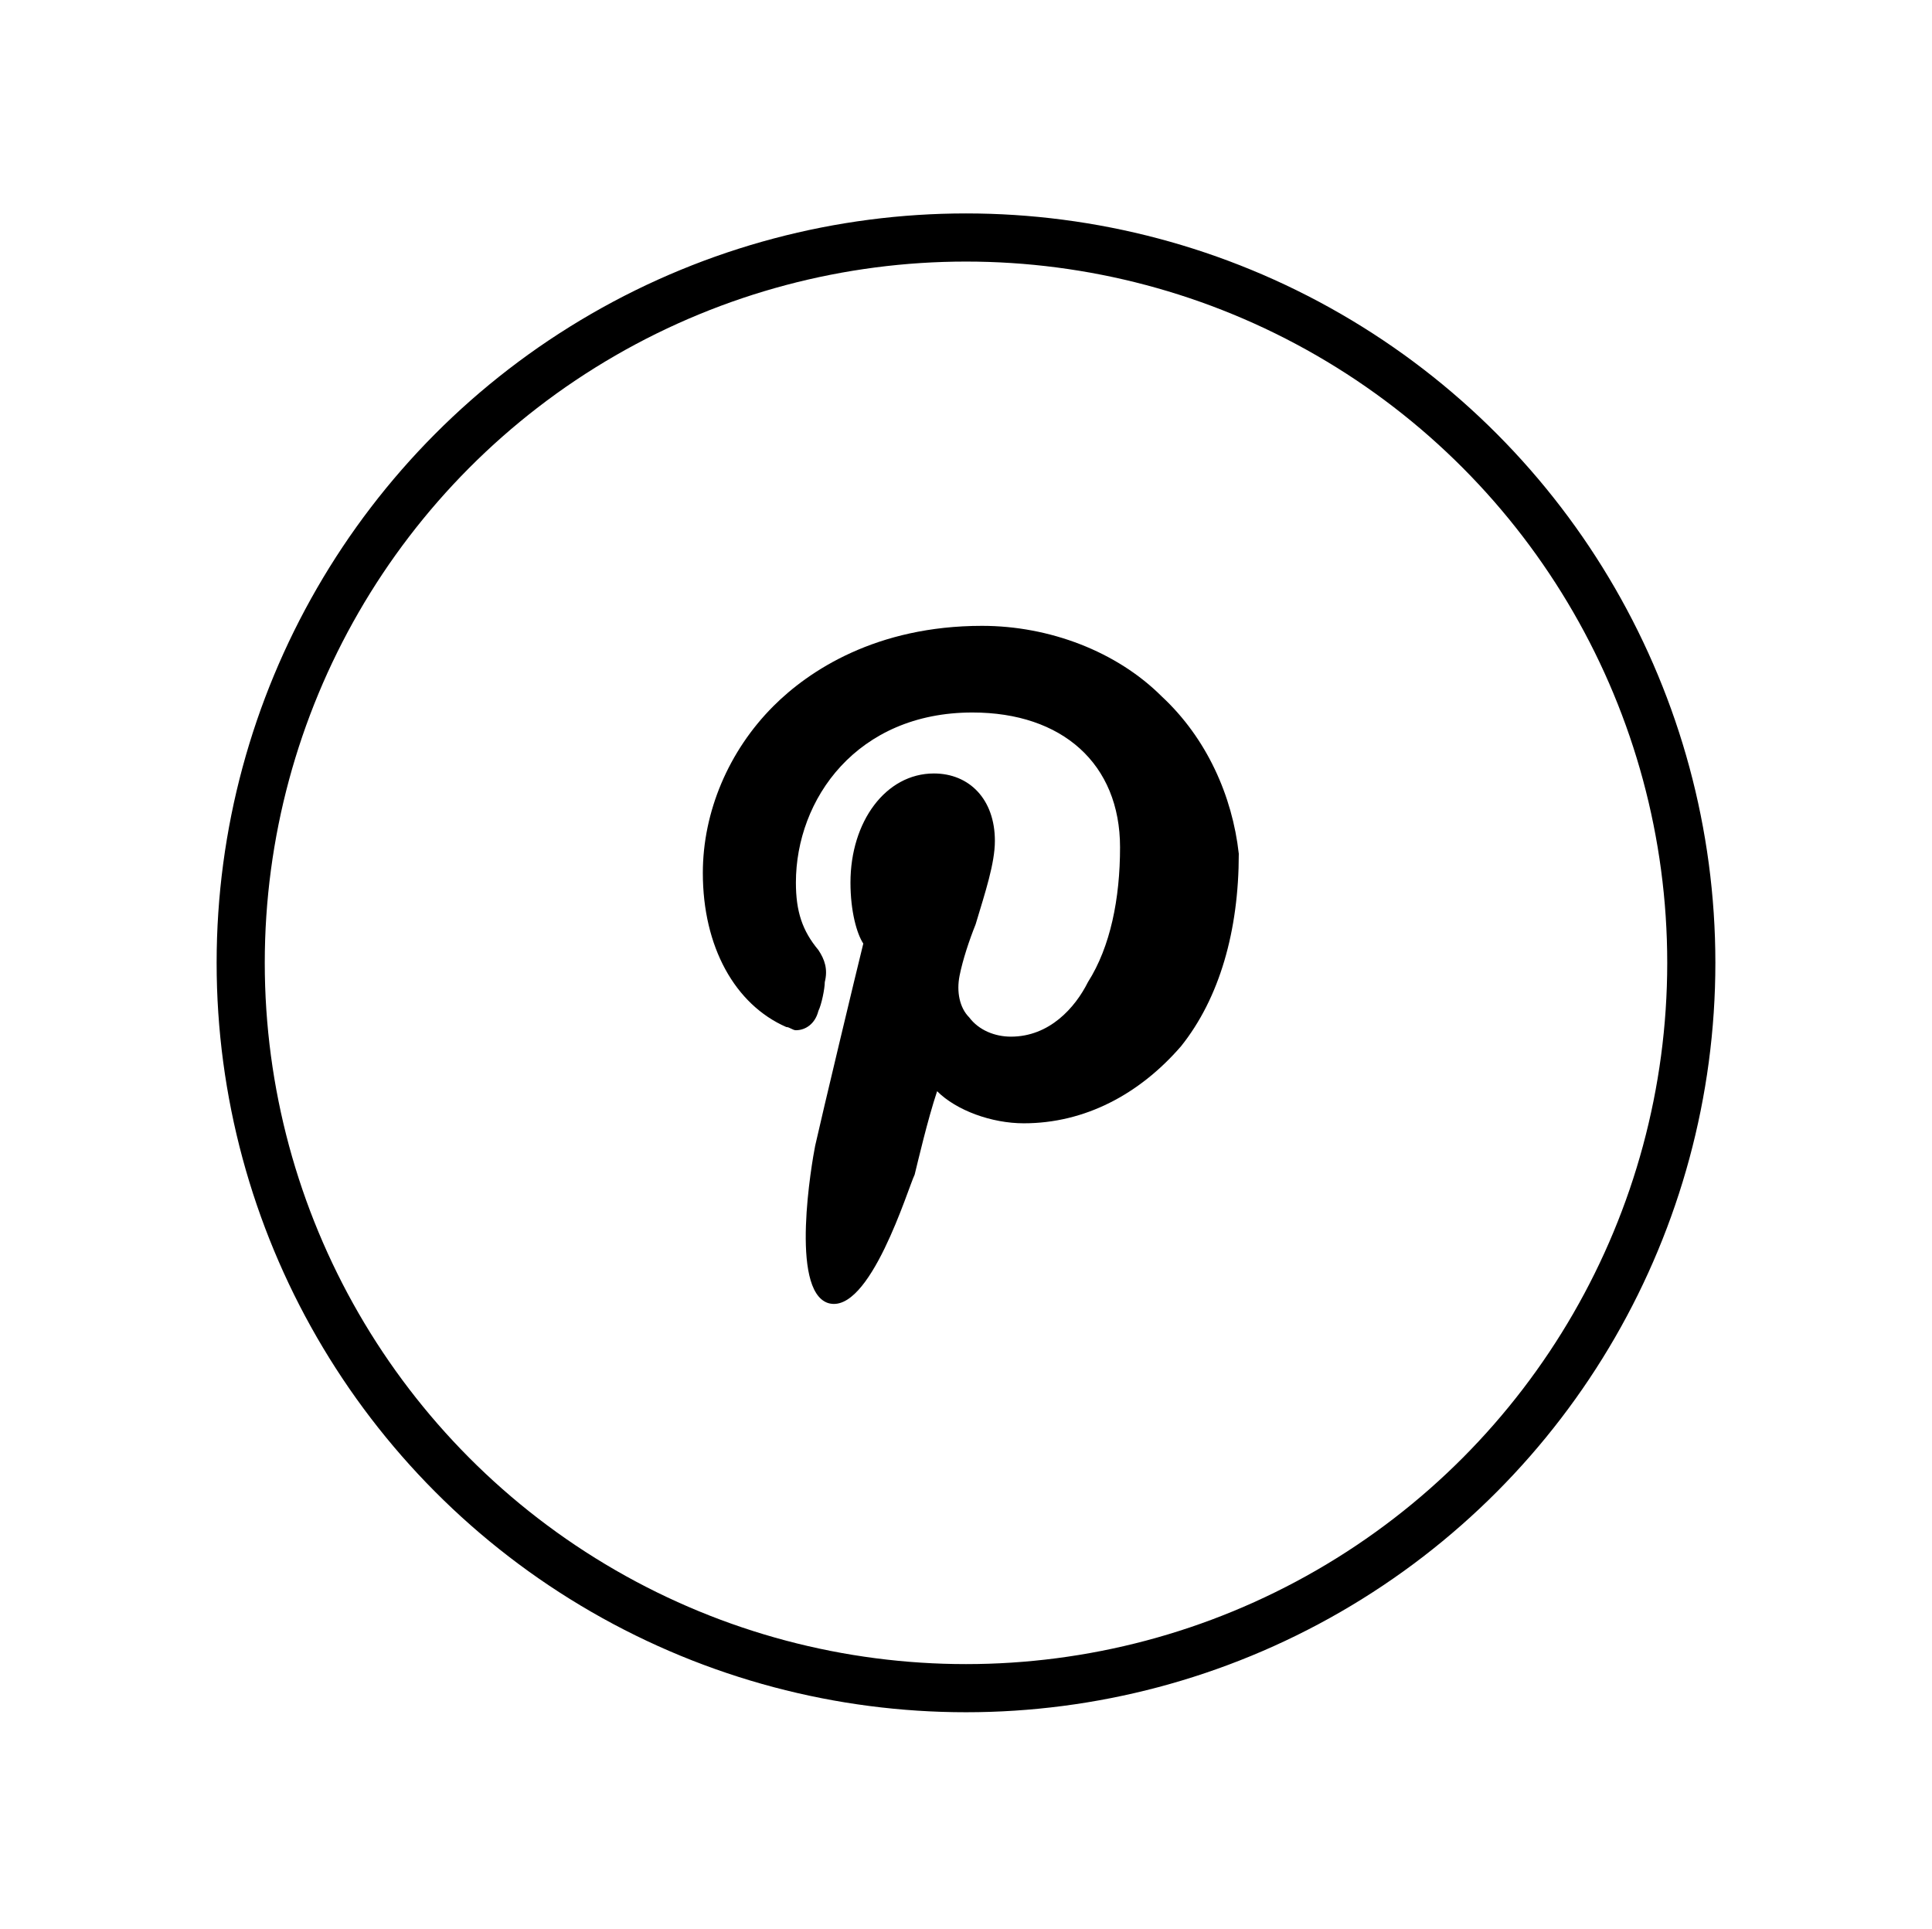 <?xml version="1.0" encoding="utf-8"?>
<!-- Generator: Adobe Illustrator 28.1.0, SVG Export Plug-In . SVG Version: 6.00 Build 0)  -->
<svg version="1.1" id="图层_1" xmlns="http://www.w3.org/2000/svg" xmlns:xlink="http://www.w3.org/1999/xlink" x="0px" y="0px"
	 viewBox="0 0 60.2 60.1" style="enable-background:new 0 0 60.2 60.1;" xml:space="preserve">
<style type="text/css">
	.st0{fill:none;}
	.st1{fill:none;stroke:#000000;stroke-width:1.5;stroke-miterlimit:10;}
</style>
<g>
	<g>
		<g>
			<g>
				<rect x="0" y="0" class="st0" width="60.2" height="60.1"/>
			</g>
		</g>
	</g>
</g>
<g>
	<g>
		<g>
			<g>
				<circle class="st1" cx="30.1" cy="30" r="22.6"/>
			</g>
		</g>
	</g>
	<path d="M36.2,21.7c-1.4-1.4-3.5-2.2-5.6-2.2c-3.3,0-5.4,1.4-6.5,2.5c-1.4,1.4-2.2,3.3-2.2,5.2c0,2.3,1,4.1,2.6,4.8
		c0.1,0,0.2,0.1,0.3,0.1c0.3,0,0.6-0.2,0.7-0.6c0.1-0.2,0.2-0.7,0.2-0.9c0.1-0.4,0-0.7-0.2-1c-0.5-0.6-0.7-1.2-0.7-2.1
		c0-2.6,1.9-5.3,5.5-5.3c2.8,0,4.6,1.6,4.6,4.2c0,1.6-0.3,3.1-1,4.2c-0.4,0.8-1.2,1.7-2.4,1.7c-0.5,0-1-0.2-1.3-0.6
		c-0.3-0.3-0.4-0.8-0.3-1.3c0.1-0.5,0.3-1.1,0.5-1.6c0.3-1,0.6-1.9,0.6-2.6c0-1.3-0.8-2.1-1.9-2.1c-1.5,0-2.6,1.5-2.6,3.4
		c0,0.9,0.2,1.6,0.4,1.9c-0.2,0.8-1.3,5.4-1.5,6.3c-0.1,0.5-0.8,4.5,0.4,4.9c1.3,0.4,2.5-3.6,2.7-4c0.1-0.4,0.4-1.7,0.7-2.6
		c0.6,0.6,1.7,1,2.7,1c1.9,0,3.6-0.9,4.9-2.4c1.2-1.5,1.8-3.6,1.8-6C38.4,24.8,37.6,23,36.2,21.7z"/>
</g>
</svg>

